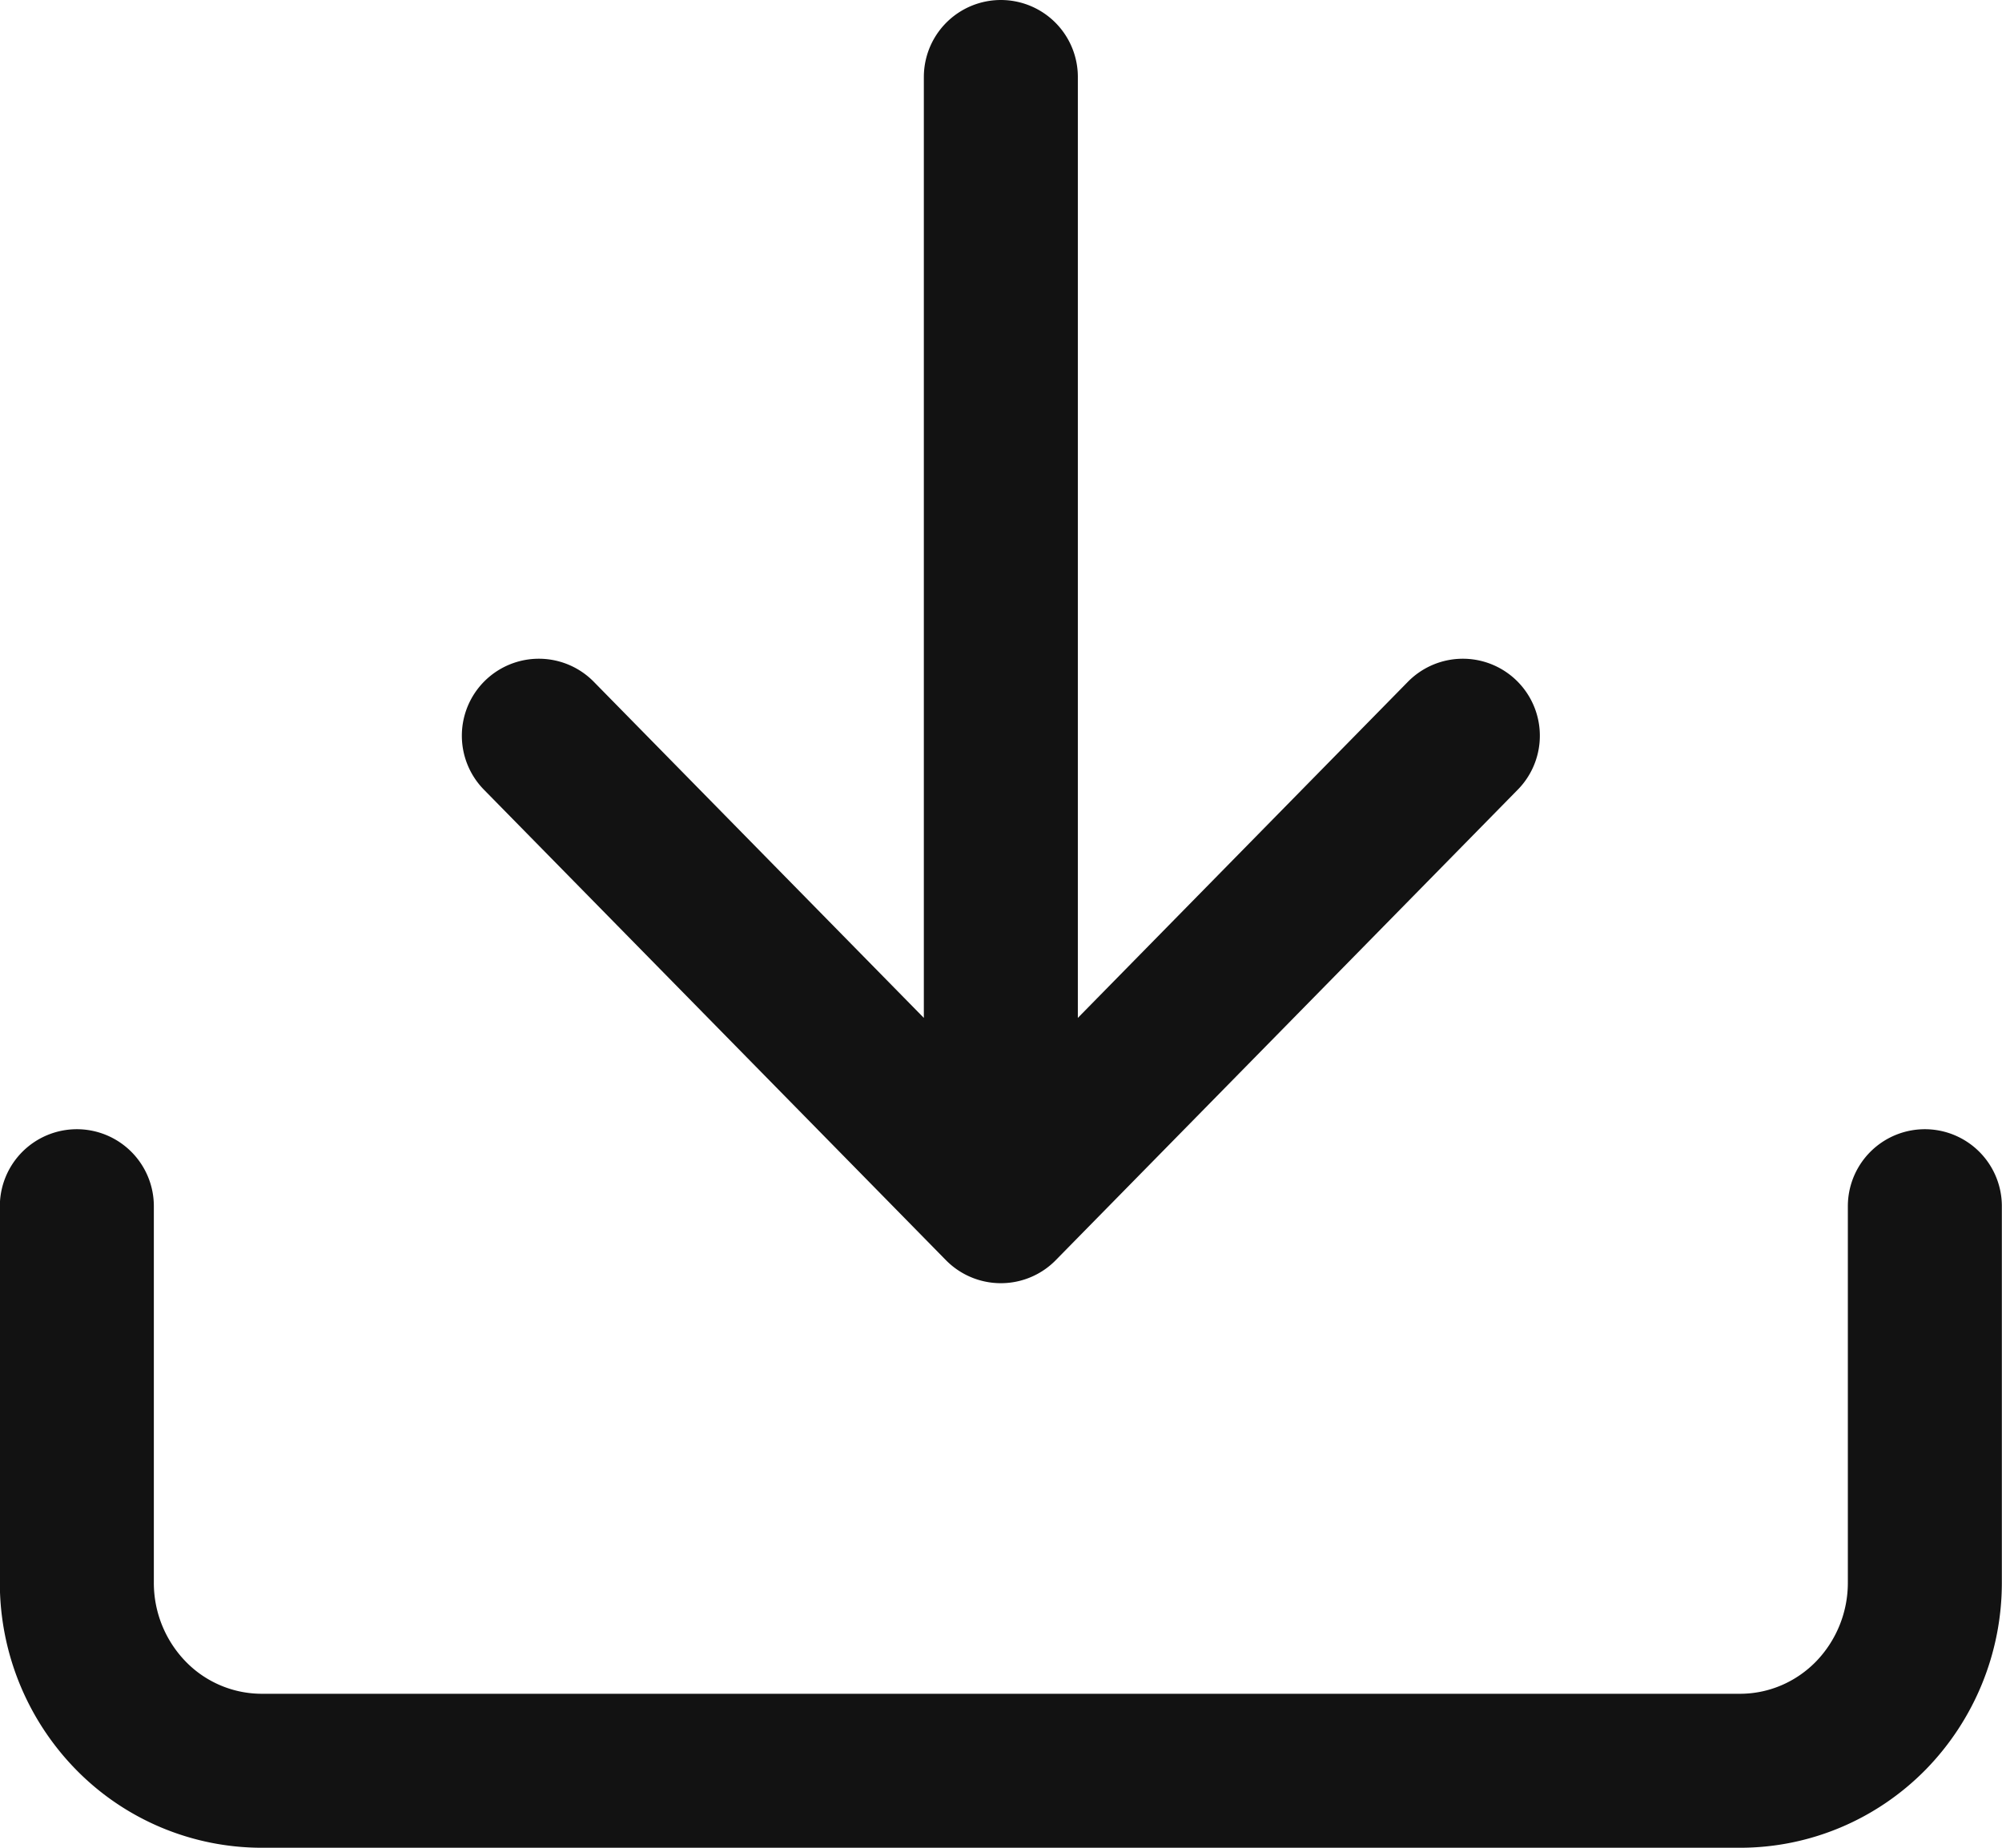 <svg width="26" height="24" fill="none" xmlns="http://www.w3.org/2000/svg"><g clip-path="url(#clip0_2006_3446)"><path d="M6.998 9.556l6 6.111m0 0l6-6.111m-6 6.111V1m12 14.667v4.889a2.47 2.47 0 01-.703 1.729c-.45.458-1.06.715-1.697.715h-19.2a2.378 2.378 0 01-1.697-.715 2.467 2.467 0 01-.703-1.729v-4.889" stroke="#121212" stroke-width="2" stroke-linecap="round" stroke-linejoin="round"/></g><defs><clipPath id="clip0_2006_3446"><path fill="#fff" transform="translate(-.002)" d="M0 0h26v24H0z"/></clipPath></defs></svg>